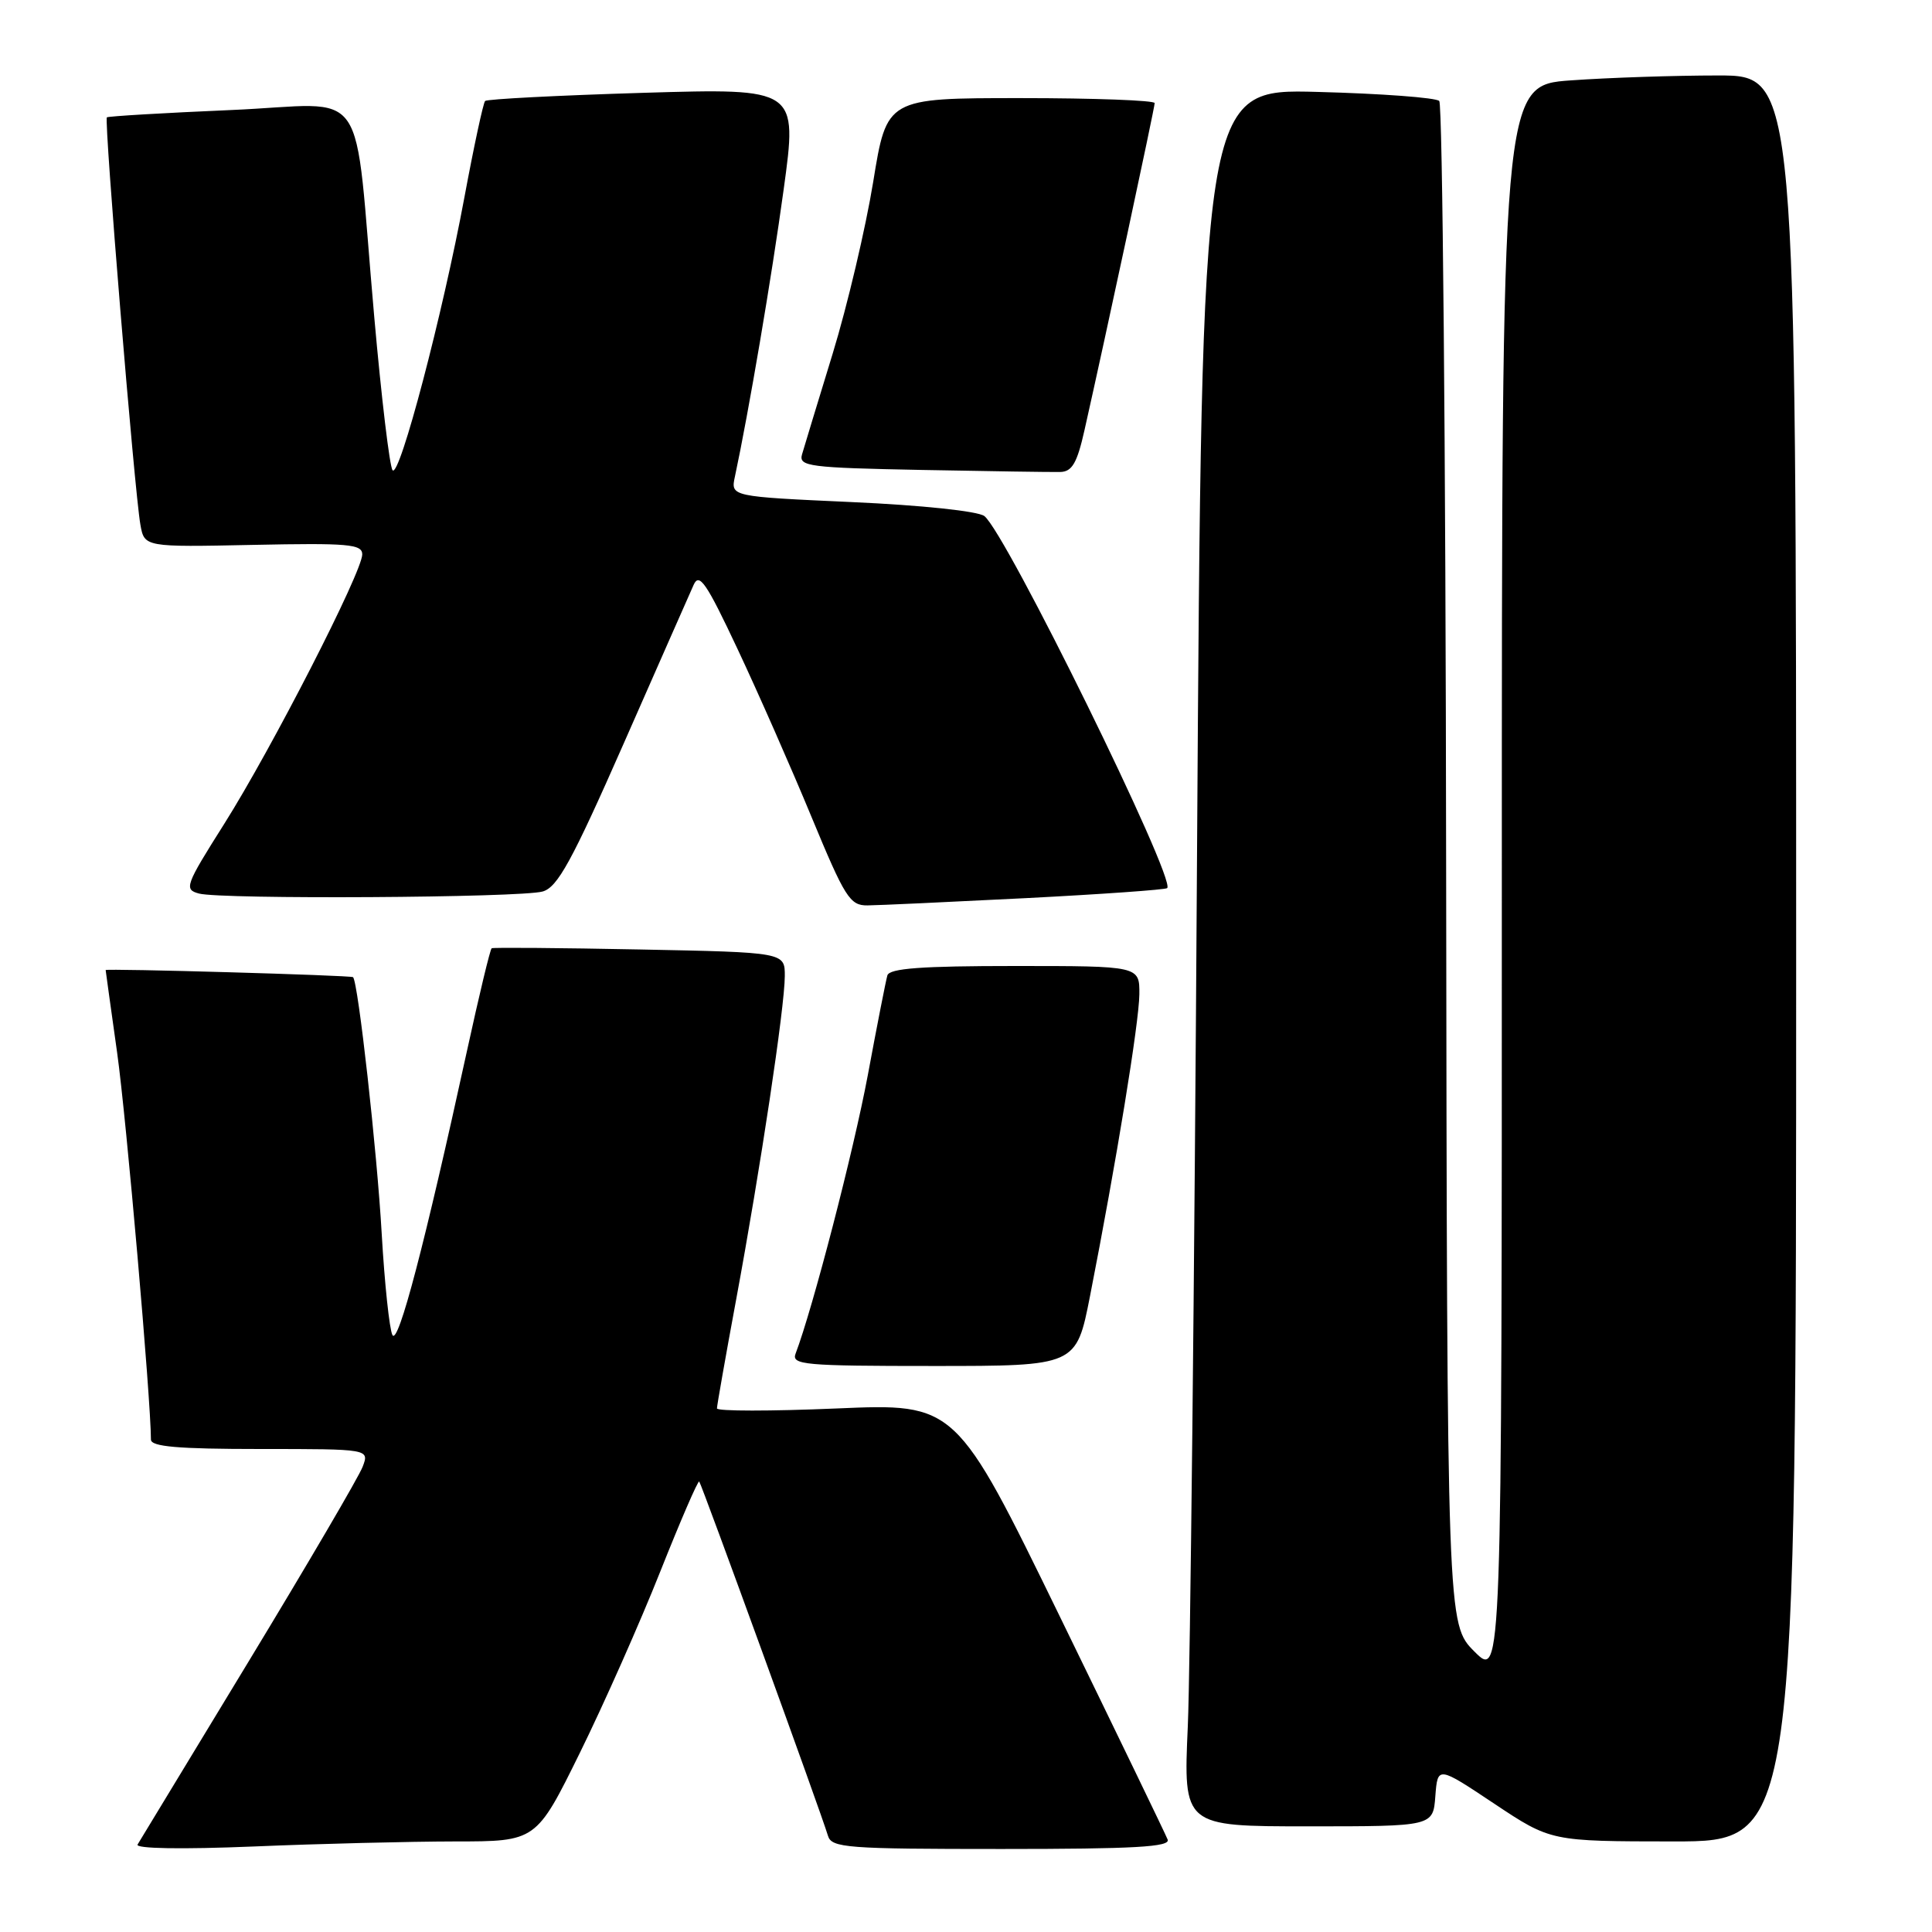 <?xml version="1.0" encoding="UTF-8" standalone="no"?>
<!DOCTYPE svg PUBLIC "-//W3C//DTD SVG 1.1//EN" "http://www.w3.org/Graphics/SVG/1.1/DTD/svg11.dtd" >
<svg xmlns="http://www.w3.org/2000/svg" xmlns:xlink="http://www.w3.org/1999/xlink" version="1.1" viewBox="0 0 256 256">
 <g >
 <path fill="currentColor"
d=" M 60.28 244.00 C 71.05 244.00 71.05 244.00 76.84 232.25 C 80.02 225.79 84.81 214.99 87.48 208.26 C 90.16 201.52 92.48 196.15 92.65 196.31 C 92.96 196.63 108.79 240.16 109.71 243.25 C 110.19 244.85 112.17 245.00 132.72 245.00 C 150.31 245.00 155.11 244.73 154.72 243.75 C 154.45 243.06 148.03 229.78 140.45 214.23 C 126.66 185.95 126.66 185.95 110.83 186.63 C 102.12 187.00 95.00 187.00 95.00 186.62 C 95.00 186.25 96.14 179.77 97.54 172.22 C 100.77 154.79 103.98 133.44 103.99 129.34 C 104.00 126.19 104.00 126.19 84.75 125.81 C 74.16 125.60 65.34 125.53 65.15 125.65 C 64.95 125.77 63.49 131.86 61.89 139.19 C 56.28 164.88 52.76 178.32 52.00 176.90 C 51.60 176.13 50.96 170.10 50.58 163.50 C 49.96 152.54 47.45 130.08 46.78 129.48 C 46.51 129.23 14.00 128.30 14.00 128.54 C 14.00 128.60 14.68 133.53 15.52 139.48 C 16.74 148.16 19.99 185.43 20.00 190.75 C 20.00 191.69 23.56 192.00 34.48 192.00 C 48.95 192.00 48.95 192.00 48.05 194.36 C 47.56 195.66 40.77 207.25 32.97 220.11 C 25.17 232.97 18.53 243.91 18.23 244.41 C 17.90 244.96 24.07 245.06 33.59 244.67 C 42.34 244.30 54.35 244.01 60.28 244.00 Z  M 238.00 127.00 C 238.00 10.00 238.00 10.00 227.65 10.00 C 221.96 10.00 213.19 10.29 208.15 10.65 C 199.00 11.30 199.00 11.30 199.00 116.88 C 199.00 222.47 199.00 222.47 195.37 218.84 C 191.75 215.21 191.75 215.21 191.62 114.69 C 191.56 59.40 191.14 13.81 190.71 13.38 C 190.28 12.94 183.02 12.40 174.58 12.18 C 159.25 11.76 159.25 11.76 158.61 113.63 C 158.27 169.66 157.71 221.46 157.39 228.75 C 156.80 242.00 156.80 242.00 173.34 242.00 C 189.89 242.00 189.89 242.00 190.19 238.00 C 190.50 234.00 190.50 234.00 198.00 239.00 C 205.50 243.99 205.50 243.99 221.75 244.00 C 238.00 244.00 238.00 244.00 238.00 127.00 Z  M 144.43 171.75 C 147.92 153.96 150.94 135.47 150.97 131.75 C 151.00 128.00 151.00 128.00 134.47 128.00 C 122.10 128.00 117.85 128.31 117.58 129.25 C 117.38 129.94 116.21 135.88 114.99 142.46 C 113.11 152.51 107.67 173.47 105.42 179.36 C 104.85 180.85 106.56 181.00 123.70 181.00 C 142.61 181.00 142.61 181.00 144.43 171.75 Z  M 135.88 119.01 C 145.99 118.49 154.44 117.89 154.66 117.68 C 155.84 116.49 133.27 70.56 130.43 68.38 C 129.59 67.73 122.09 66.94 112.89 66.53 C 96.81 65.80 96.81 65.80 97.38 63.15 C 99.19 54.70 102.25 36.73 103.84 25.10 C 105.68 11.69 105.68 11.69 85.22 12.30 C 73.96 12.64 64.54 13.13 64.28 13.38 C 64.03 13.64 62.79 19.40 61.53 26.18 C 58.66 41.64 52.94 63.38 52.02 62.31 C 51.63 61.86 50.54 52.73 49.59 42.00 C 46.76 10.15 49.29 13.79 30.61 14.58 C 21.75 14.96 14.35 15.40 14.16 15.55 C 13.77 15.89 17.81 65.05 18.60 69.50 C 19.13 72.50 19.13 72.50 33.56 72.20 C 46.13 71.94 48.00 72.10 48.00 73.46 C 48.00 75.78 36.01 99.19 29.71 109.17 C 24.54 117.35 24.36 117.86 26.37 118.40 C 29.32 119.19 68.95 118.96 71.90 118.13 C 73.88 117.57 75.76 114.15 82.66 98.48 C 87.25 88.04 91.42 78.60 91.91 77.50 C 92.65 75.83 93.60 77.21 97.73 86.00 C 100.45 91.78 104.86 101.79 107.53 108.25 C 111.96 118.94 112.62 120.00 114.95 119.97 C 116.35 119.96 125.77 119.52 135.88 119.01 Z  M 143.70 57.00 C 146.44 44.85 153.00 14.28 153.00 13.66 C 153.00 13.30 145.01 13.00 135.25 13.00 C 117.50 13.00 117.50 13.00 115.70 24.12 C 114.70 30.23 112.29 40.47 110.33 46.87 C 108.37 53.27 106.54 59.28 106.27 60.22 C 105.82 61.80 107.21 61.98 122.14 62.27 C 131.14 62.44 139.39 62.57 140.48 62.54 C 142.05 62.51 142.72 61.37 143.70 57.00 Z "/>
</g>
</svg>